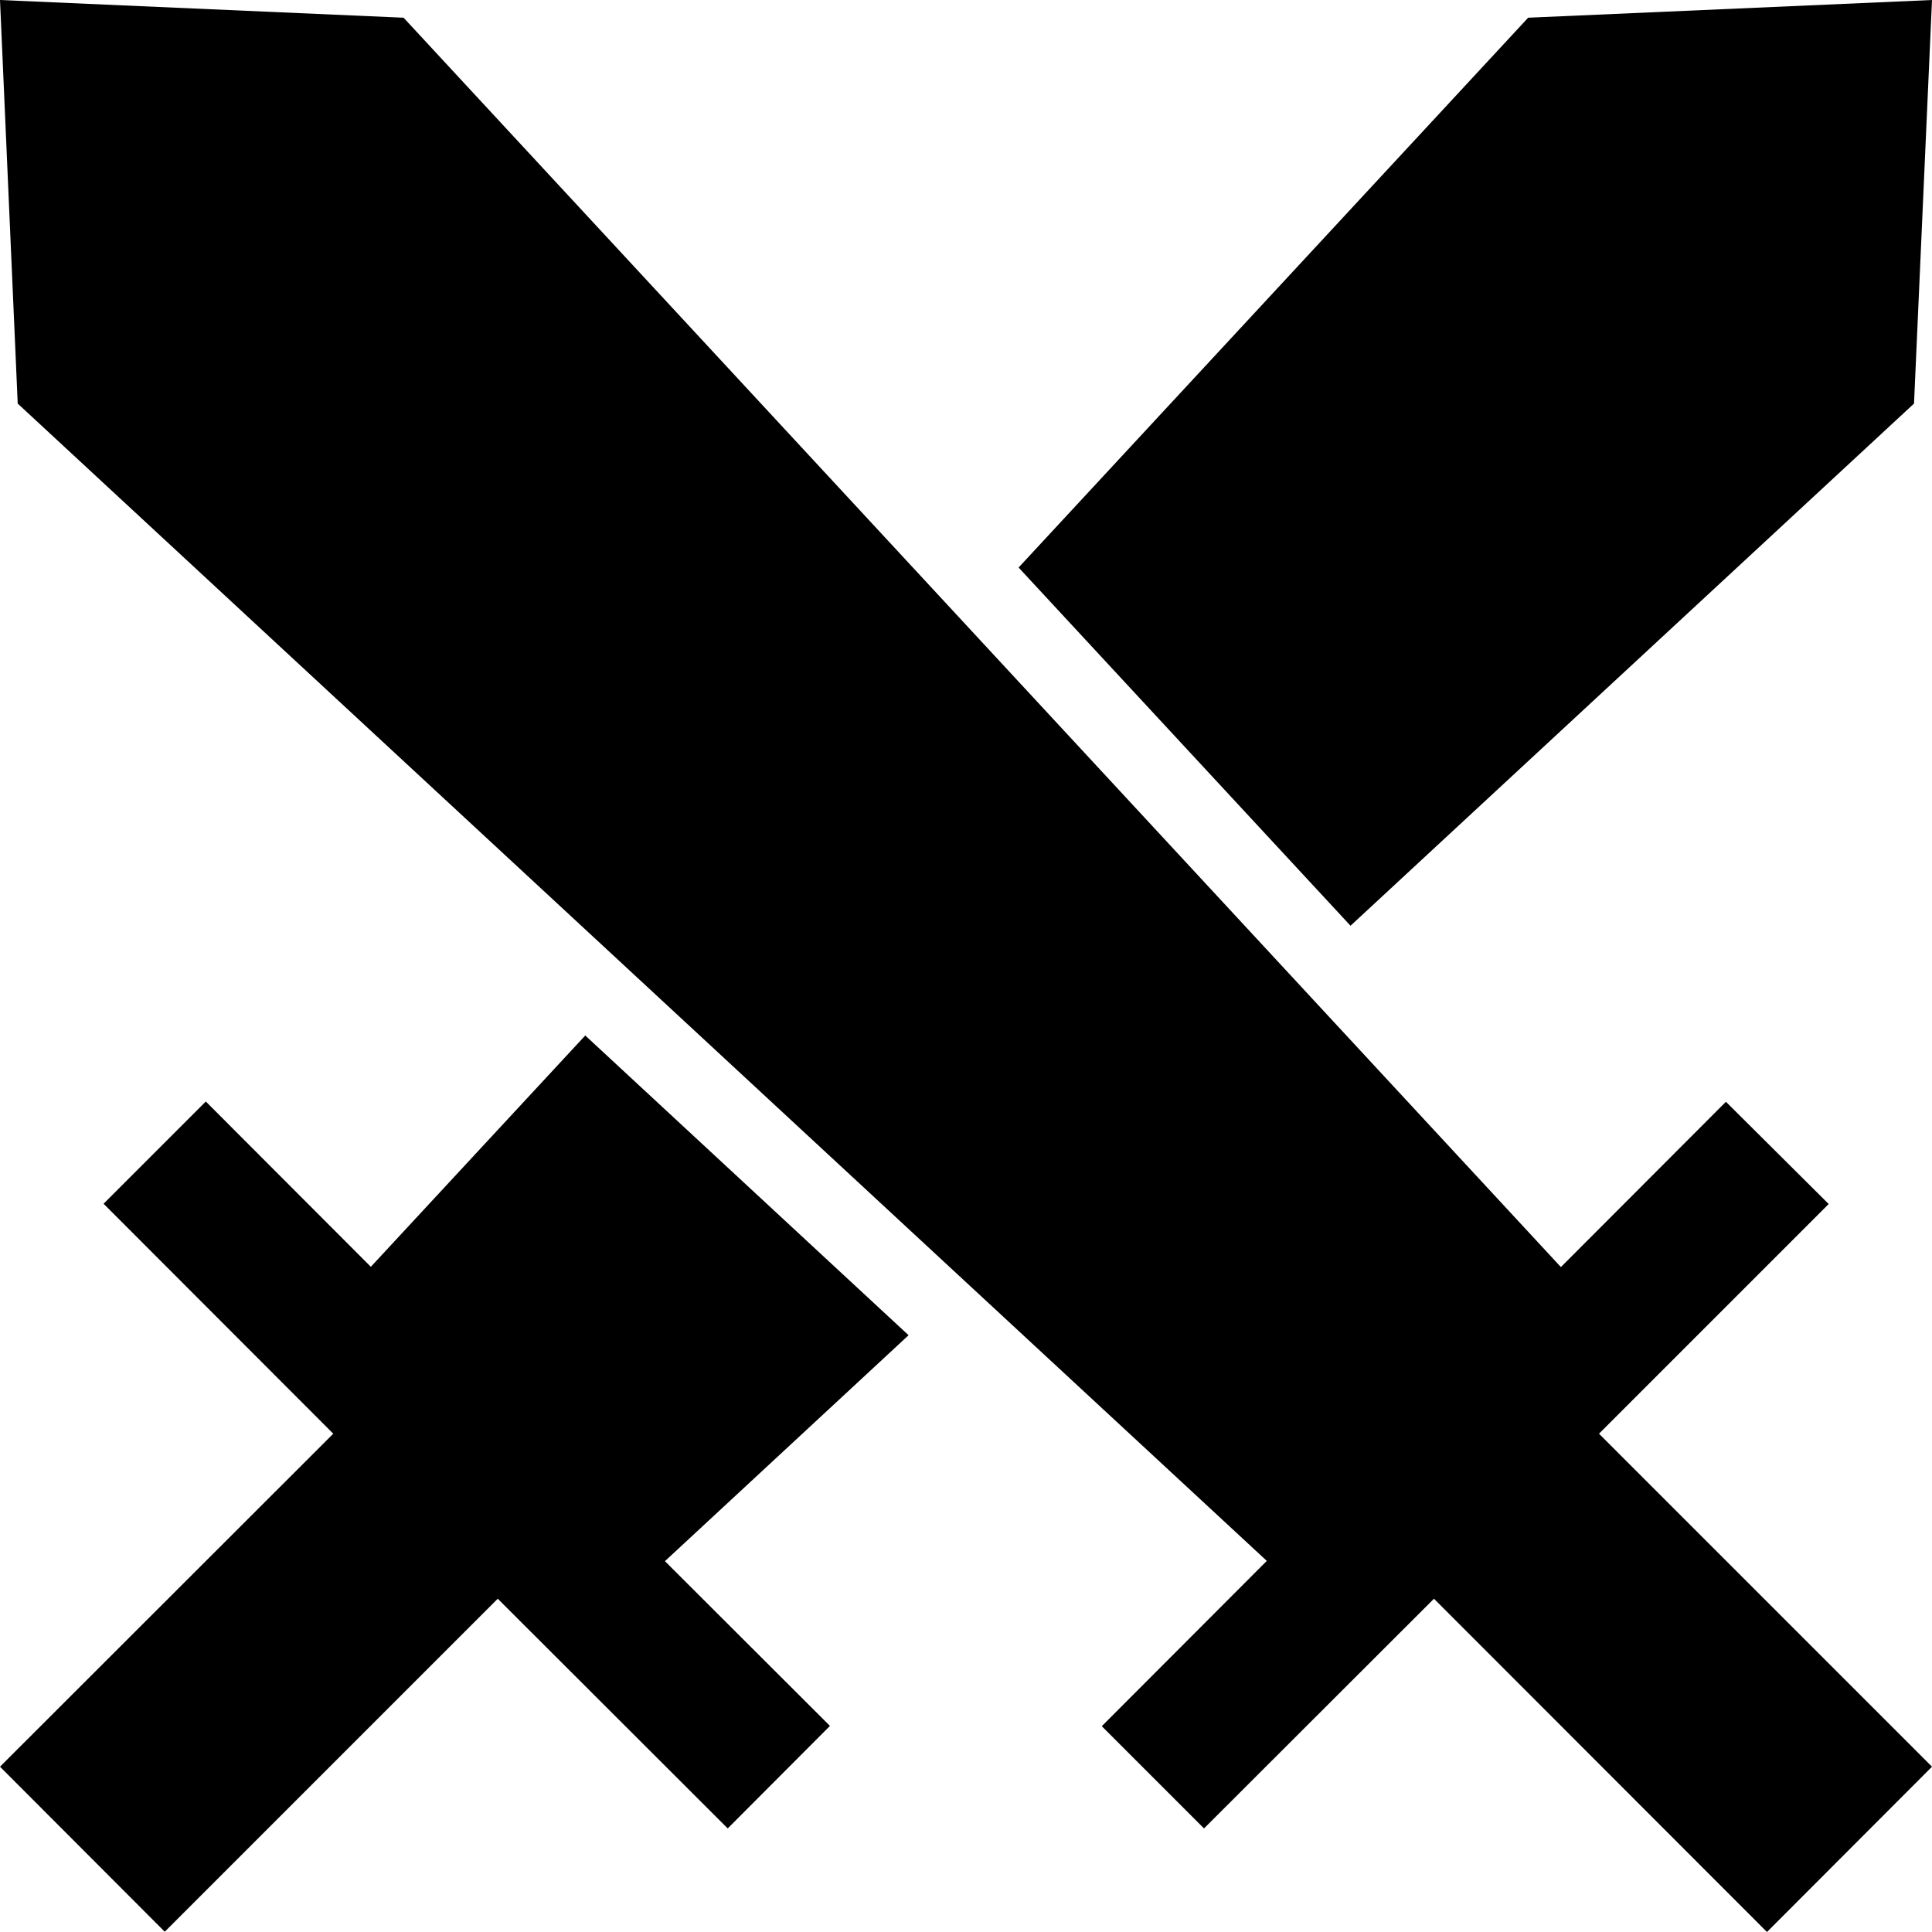 <?xml version="1.0" encoding="UTF-8"?>
<svg id="Layer_1" xmlns="http://www.w3.org/2000/svg" version="1.1" viewBox="0 0 72 72">
  <!-- Generator: Adobe Illustrator 29.7.1, SVG Export Plug-In . SVG Version: 2.1.1 Build 8)  -->
  <path d="M37.96,21.15l12.37,13.35,21-19.46L72,0l-15.05.66-18.99,20.49ZM21.82,38.58l-8,8.63-6.15-6.16-3.81,3.81,8.56,8.57L0,65.84l6.14,6.15,12.41-12.41,8.57,8.56,3.81-3.82-6.15-6.14,9.08-8.42-12.06-11.18ZM68.15,44.87l-3.83-3.81-6.15,6.16L15.04.66,0,0l.66,15.04,46.55,43.13-6.15,6.16,3.81,3.81,8.57-8.56,12.41,12.42,6.15-6.16-12.41-12.41,8.56-8.56Z"/>
</svg>